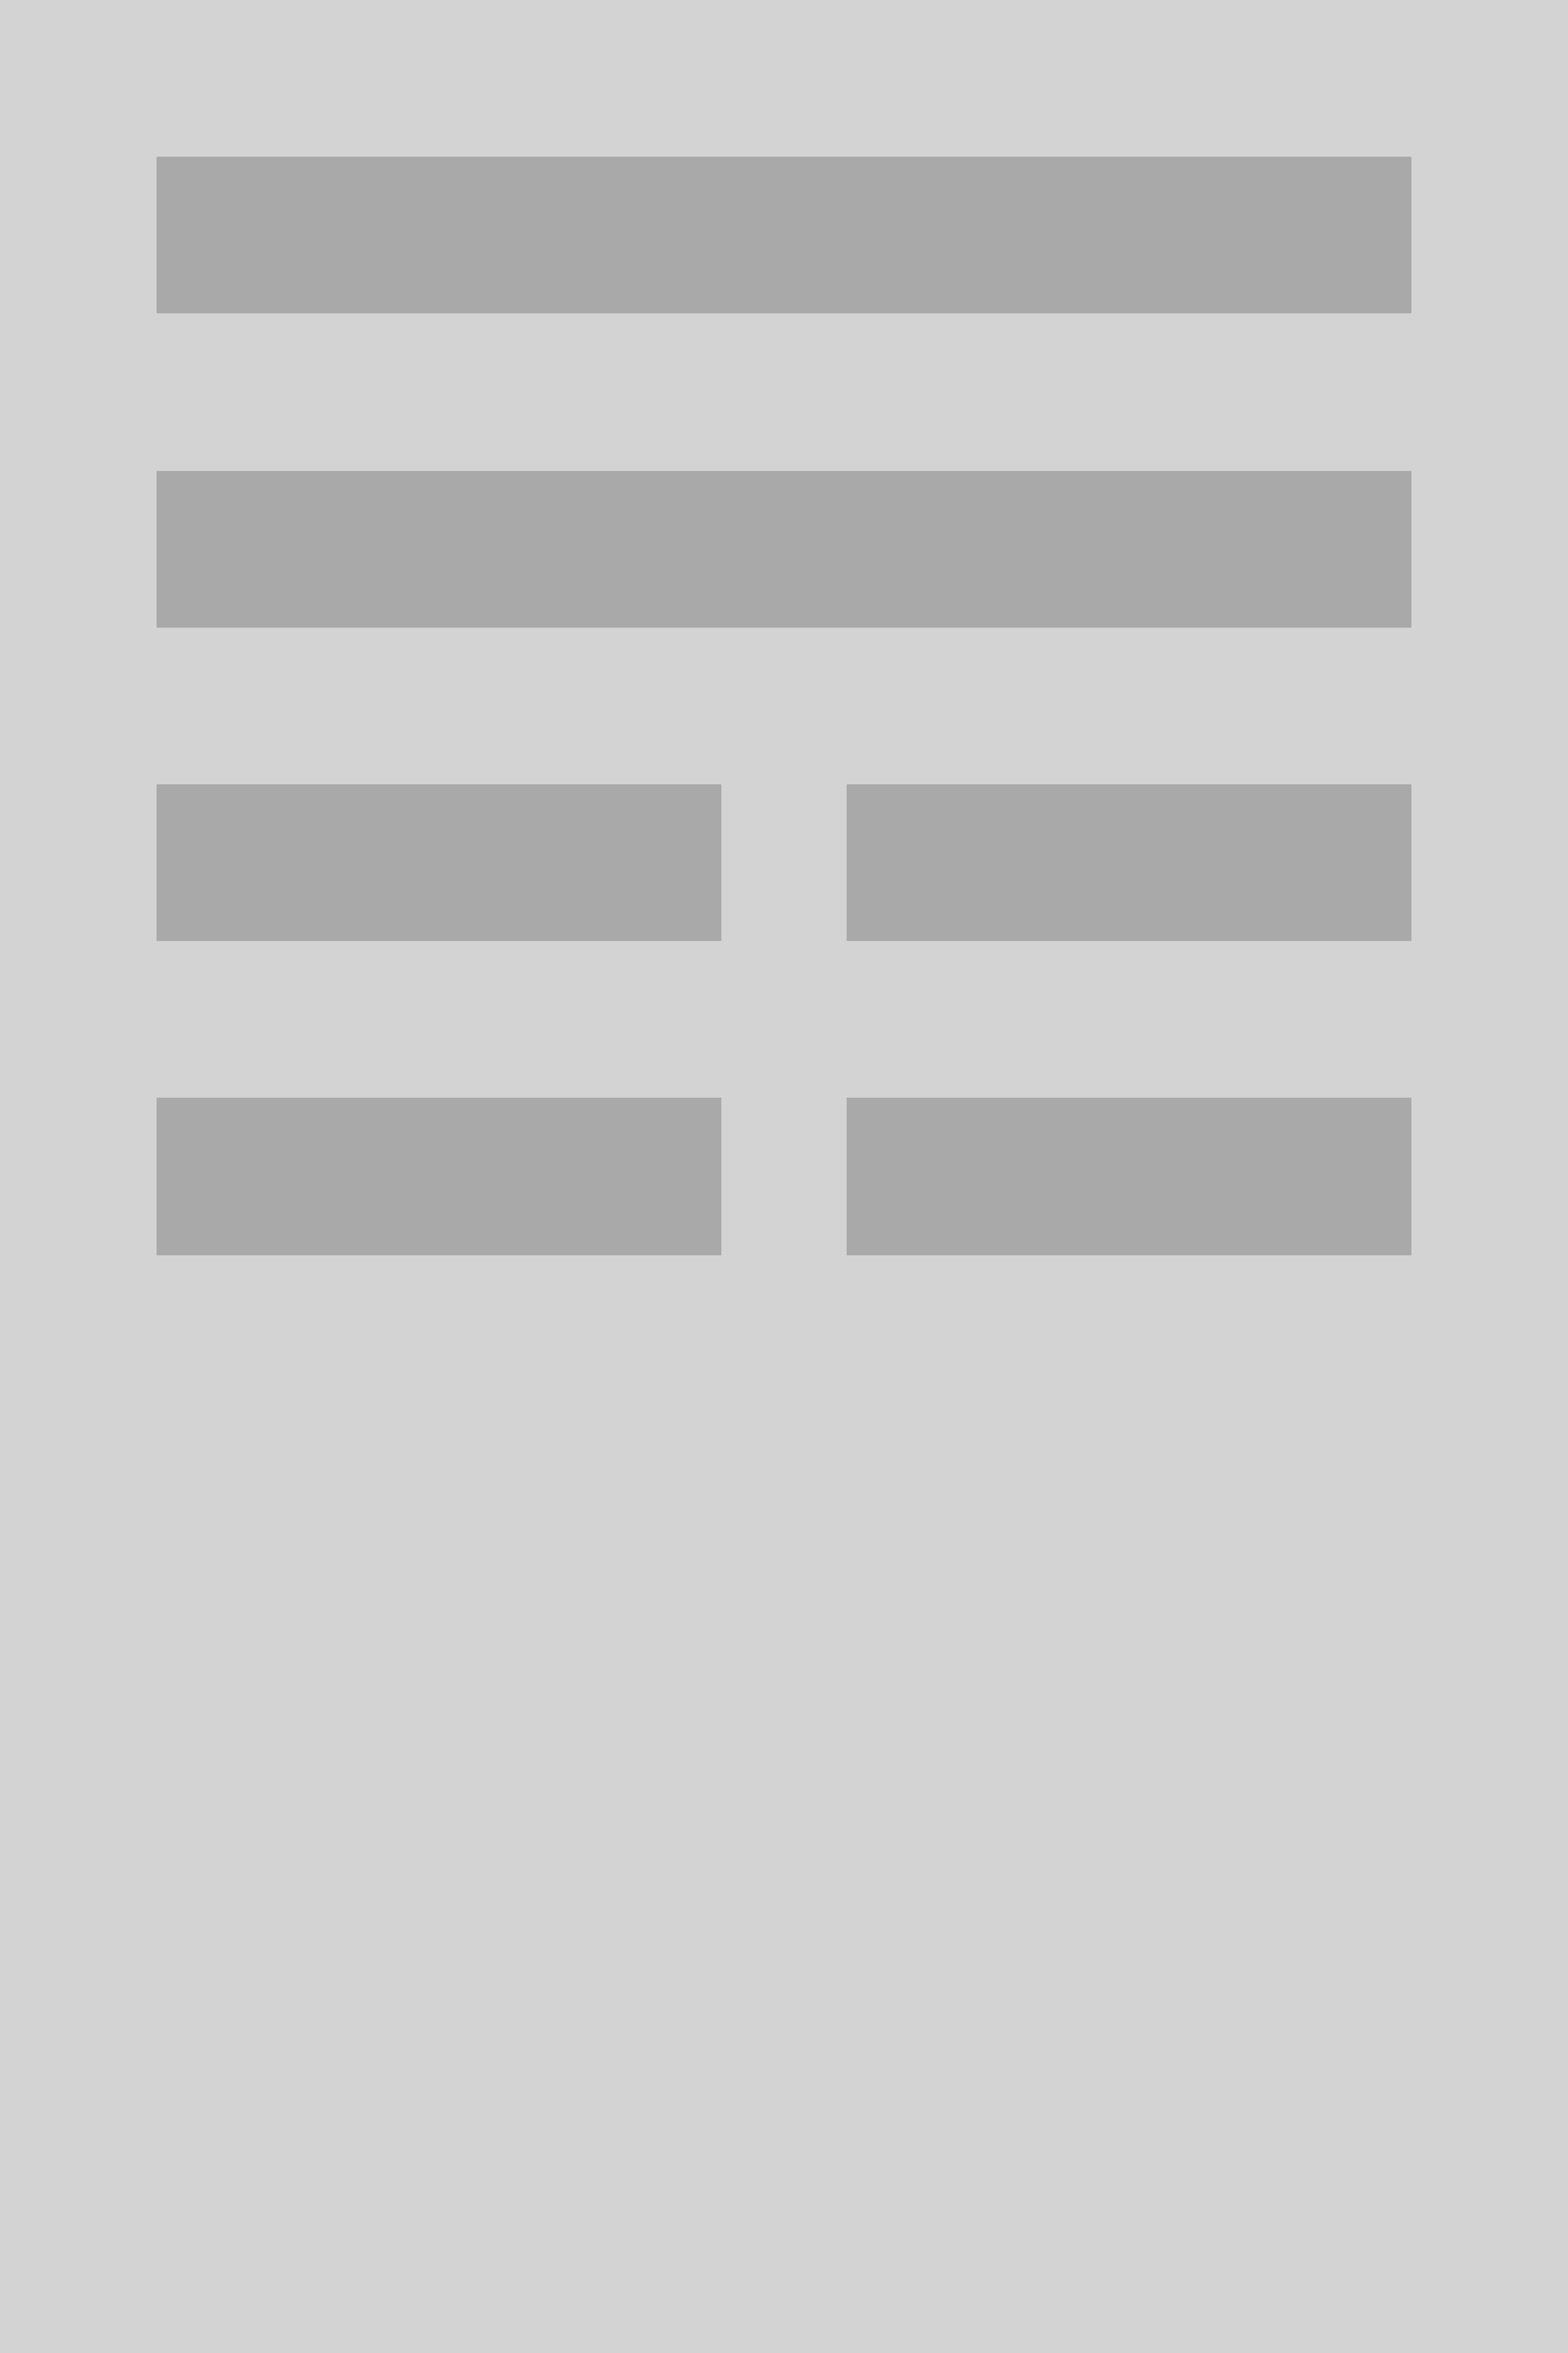 <svg version="1.1" baseProfile="full" width="50" height="75" xmlns="http://www.w3.org/2000/svg">
  <rect x="0" y="0" width="50" height="100" style="fill:lightgrey;stroke:lightgrey;stroke-width:1;fill-opacity:1.0;stroke-opacity:1.0" />
  <rect x="5" y="5" width="40" height="5" style="fill:darkgrey;" />
  <rect x="5" y="15" width="40" height="5" style="fill:darkgrey;" />
  <rect x="5" y="25" width="18" height="5" style="fill:darkgrey;" />
  <rect x="27" y="25" width="18" height="5" style="fill:darkgrey;" />
  <rect x="5" y="35" width="18" height="5" style="fill:darkgrey;" />
  <rect x="27" y="35" width="18" height="5" style="fill:darkgrey;" />

  Sorry, your browser does not support inline SVG.
</svg>
